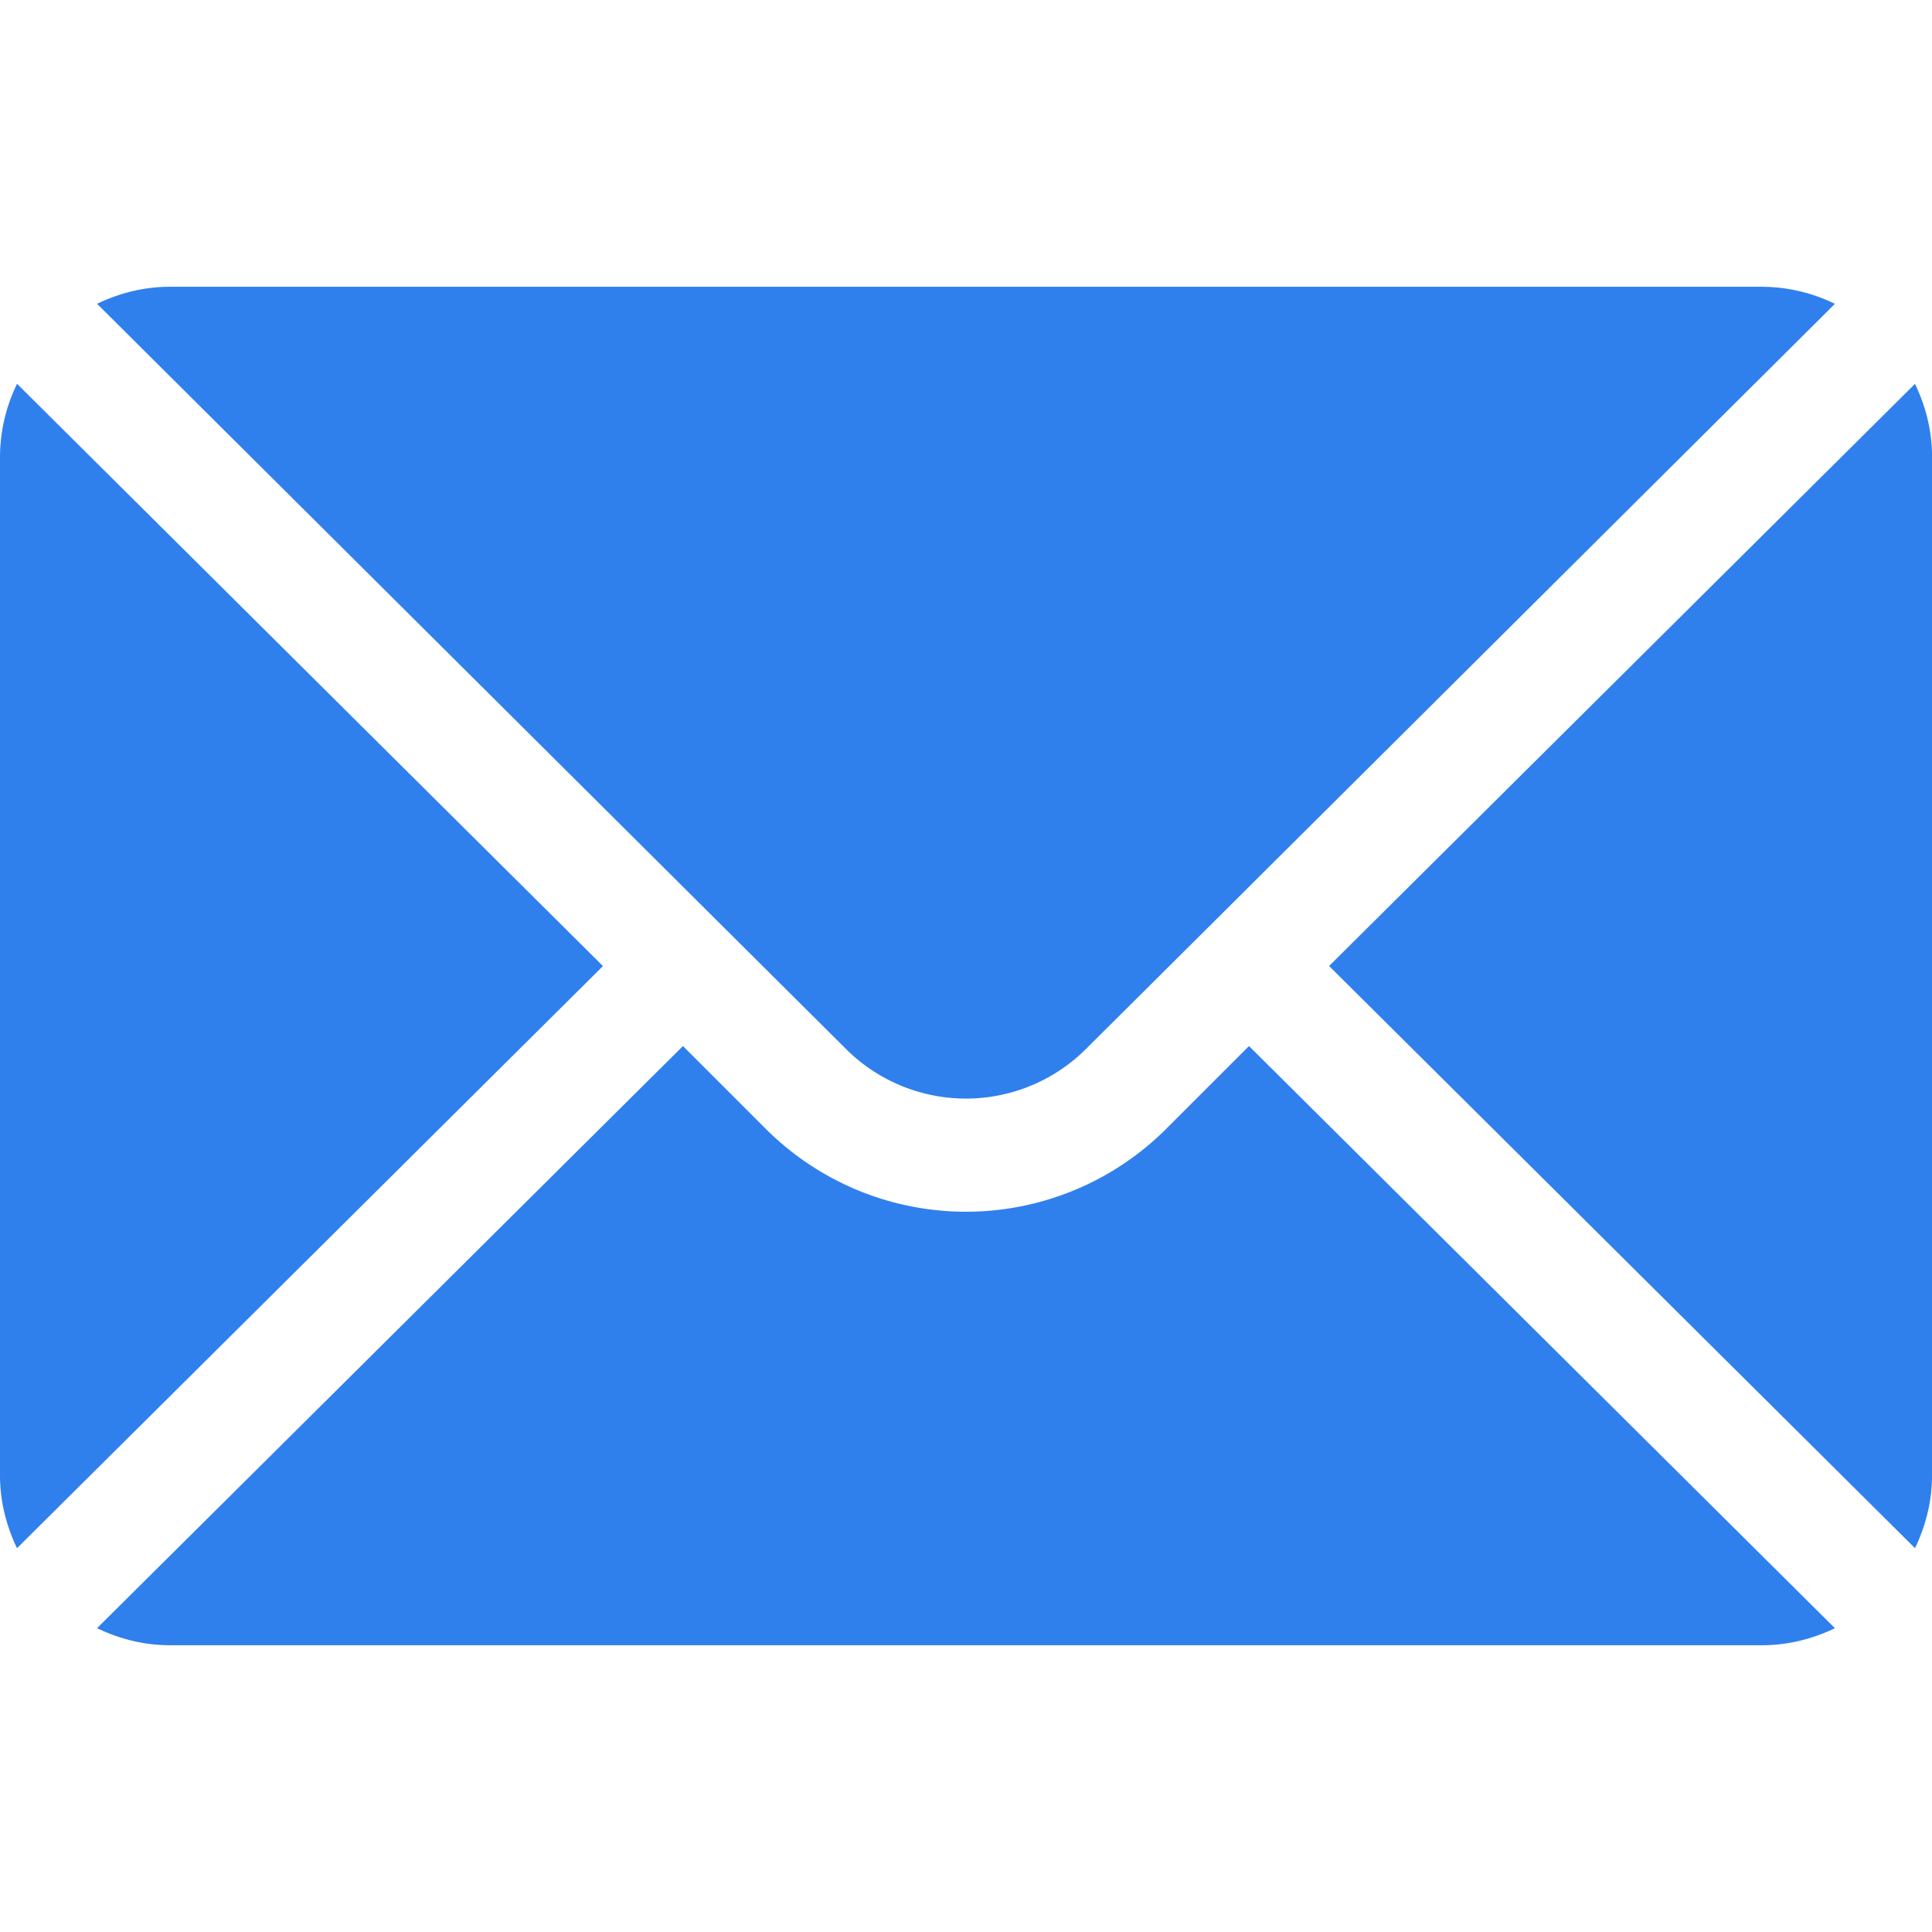 <svg width="46" height="46" fill="none" xmlns="http://www.w3.org/2000/svg"><g clip-path="url(#a)" fill="#2F80ED"><path d="M45.595 9.14 31.645 23l13.95 13.861c.253-.527.406-1.11.406-1.732V10.871c0-.622-.153-1.205-.406-1.732ZM41.957 6.828H4.043c-.623 0-1.205.153-1.732.405l17.83 17.741a4.046 4.046 0 0 0 5.717 0l17.83-17.74a3.996 3.996 0 0 0-1.731-.406ZM.405 9.14A3.996 3.996 0 0 0 0 10.87V35.13c0 .622.153 1.205.405 1.732l13.951-13.86L.406 9.138Z"/><path d="m29.738 24.906-1.974 1.974a6.745 6.745 0 0 1-9.529 0l-1.974-1.974-13.95 13.86c.527.253 1.11.406 1.732.406h37.914c.622 0 1.205-.153 1.732-.405L29.738 24.906Z"/></g><defs><clipPath id="a"><path fill="#fff" d="M0 0h46v46H0z"/></clipPath></defs></svg>